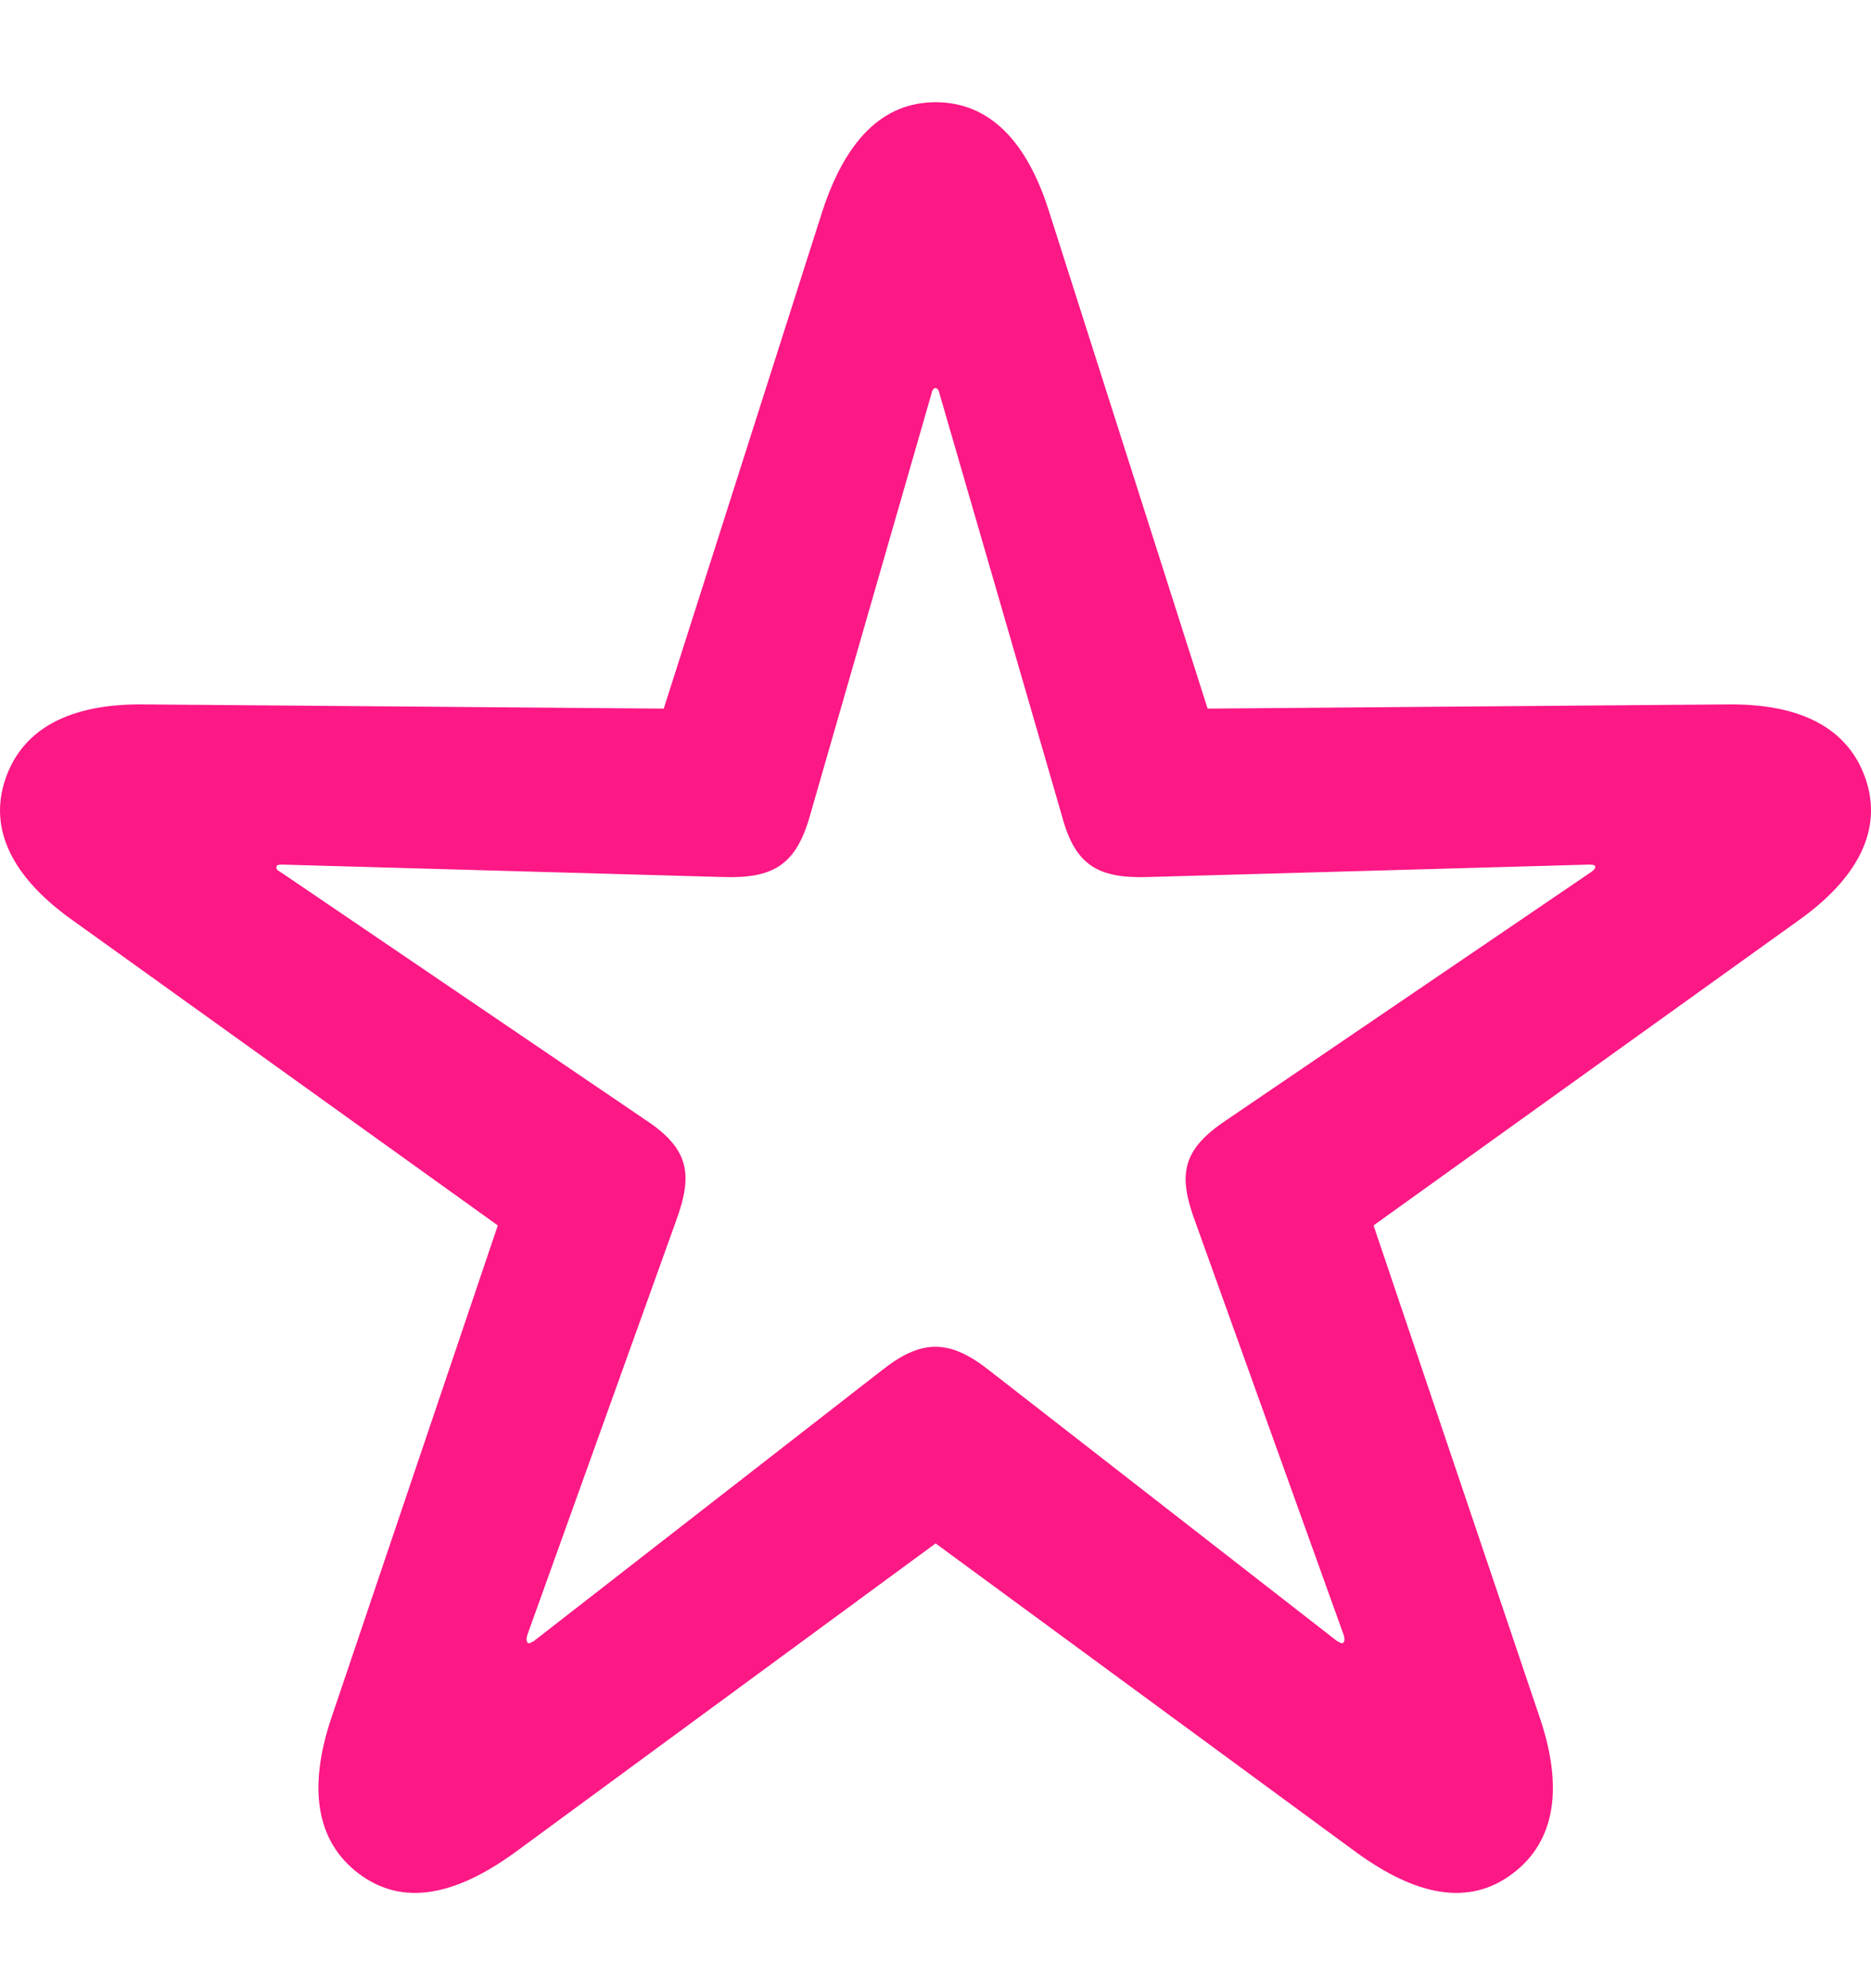 <svg width="16" height="17" viewBox="0 0 16 17" fill="none" xmlns="http://www.w3.org/2000/svg">
    <path fill-rule="evenodd" clip-rule="evenodd" d="M13.172 14.7C13.369 15.291 13.299 15.747 12.934 16.021C12.561 16.302 12.111 16.211 11.599 15.839L8.001 13.197L4.404 15.839C3.891 16.211 3.442 16.302 3.069 16.021C2.704 15.747 2.634 15.291 2.83 14.7L4.257 10.478L0.624 7.871C0.118 7.513 -0.106 7.098 0.048 6.656C0.196 6.227 0.603 6.016 1.228 6.023L5.676 6.059L7.032 1.808C7.229 1.204 7.545 0.874 8.001 0.874C8.458 0.874 8.781 1.204 8.971 1.808L10.327 6.059L14.774 6.023C15.4 6.016 15.807 6.227 15.955 6.663C16.102 7.098 15.884 7.513 15.379 7.871L11.746 10.478L13.172 14.7ZM8.464 11.721L11.435 14.033C11.441 14.035 11.445 14.038 11.449 14.04C11.469 14.051 11.48 14.057 11.492 14.04C11.499 14.026 11.499 14.019 11.492 13.984L10.22 10.443C10.072 10.042 10.108 9.831 10.487 9.578L13.606 7.457C13.634 7.436 13.642 7.428 13.642 7.407C13.634 7.393 13.614 7.393 13.578 7.393L9.819 7.499C9.391 7.513 9.194 7.4 9.082 6.979L8.035 3.368C8.028 3.332 8.014 3.318 8 3.318C7.986 3.318 7.972 3.332 7.965 3.368L6.925 6.979C6.805 7.4 6.609 7.513 6.18 7.499L2.421 7.393C2.386 7.393 2.372 7.393 2.365 7.407C2.358 7.428 2.372 7.443 2.4 7.457L5.513 9.571C5.899 9.824 5.927 10.042 5.78 10.443L4.508 13.984C4.501 14.019 4.501 14.026 4.508 14.04C4.519 14.057 4.531 14.051 4.55 14.04C4.554 14.038 4.559 14.035 4.564 14.033L7.536 11.721C7.88 11.447 8.119 11.447 8.464 11.721Z" fill="#FC1885" />
</svg>
    